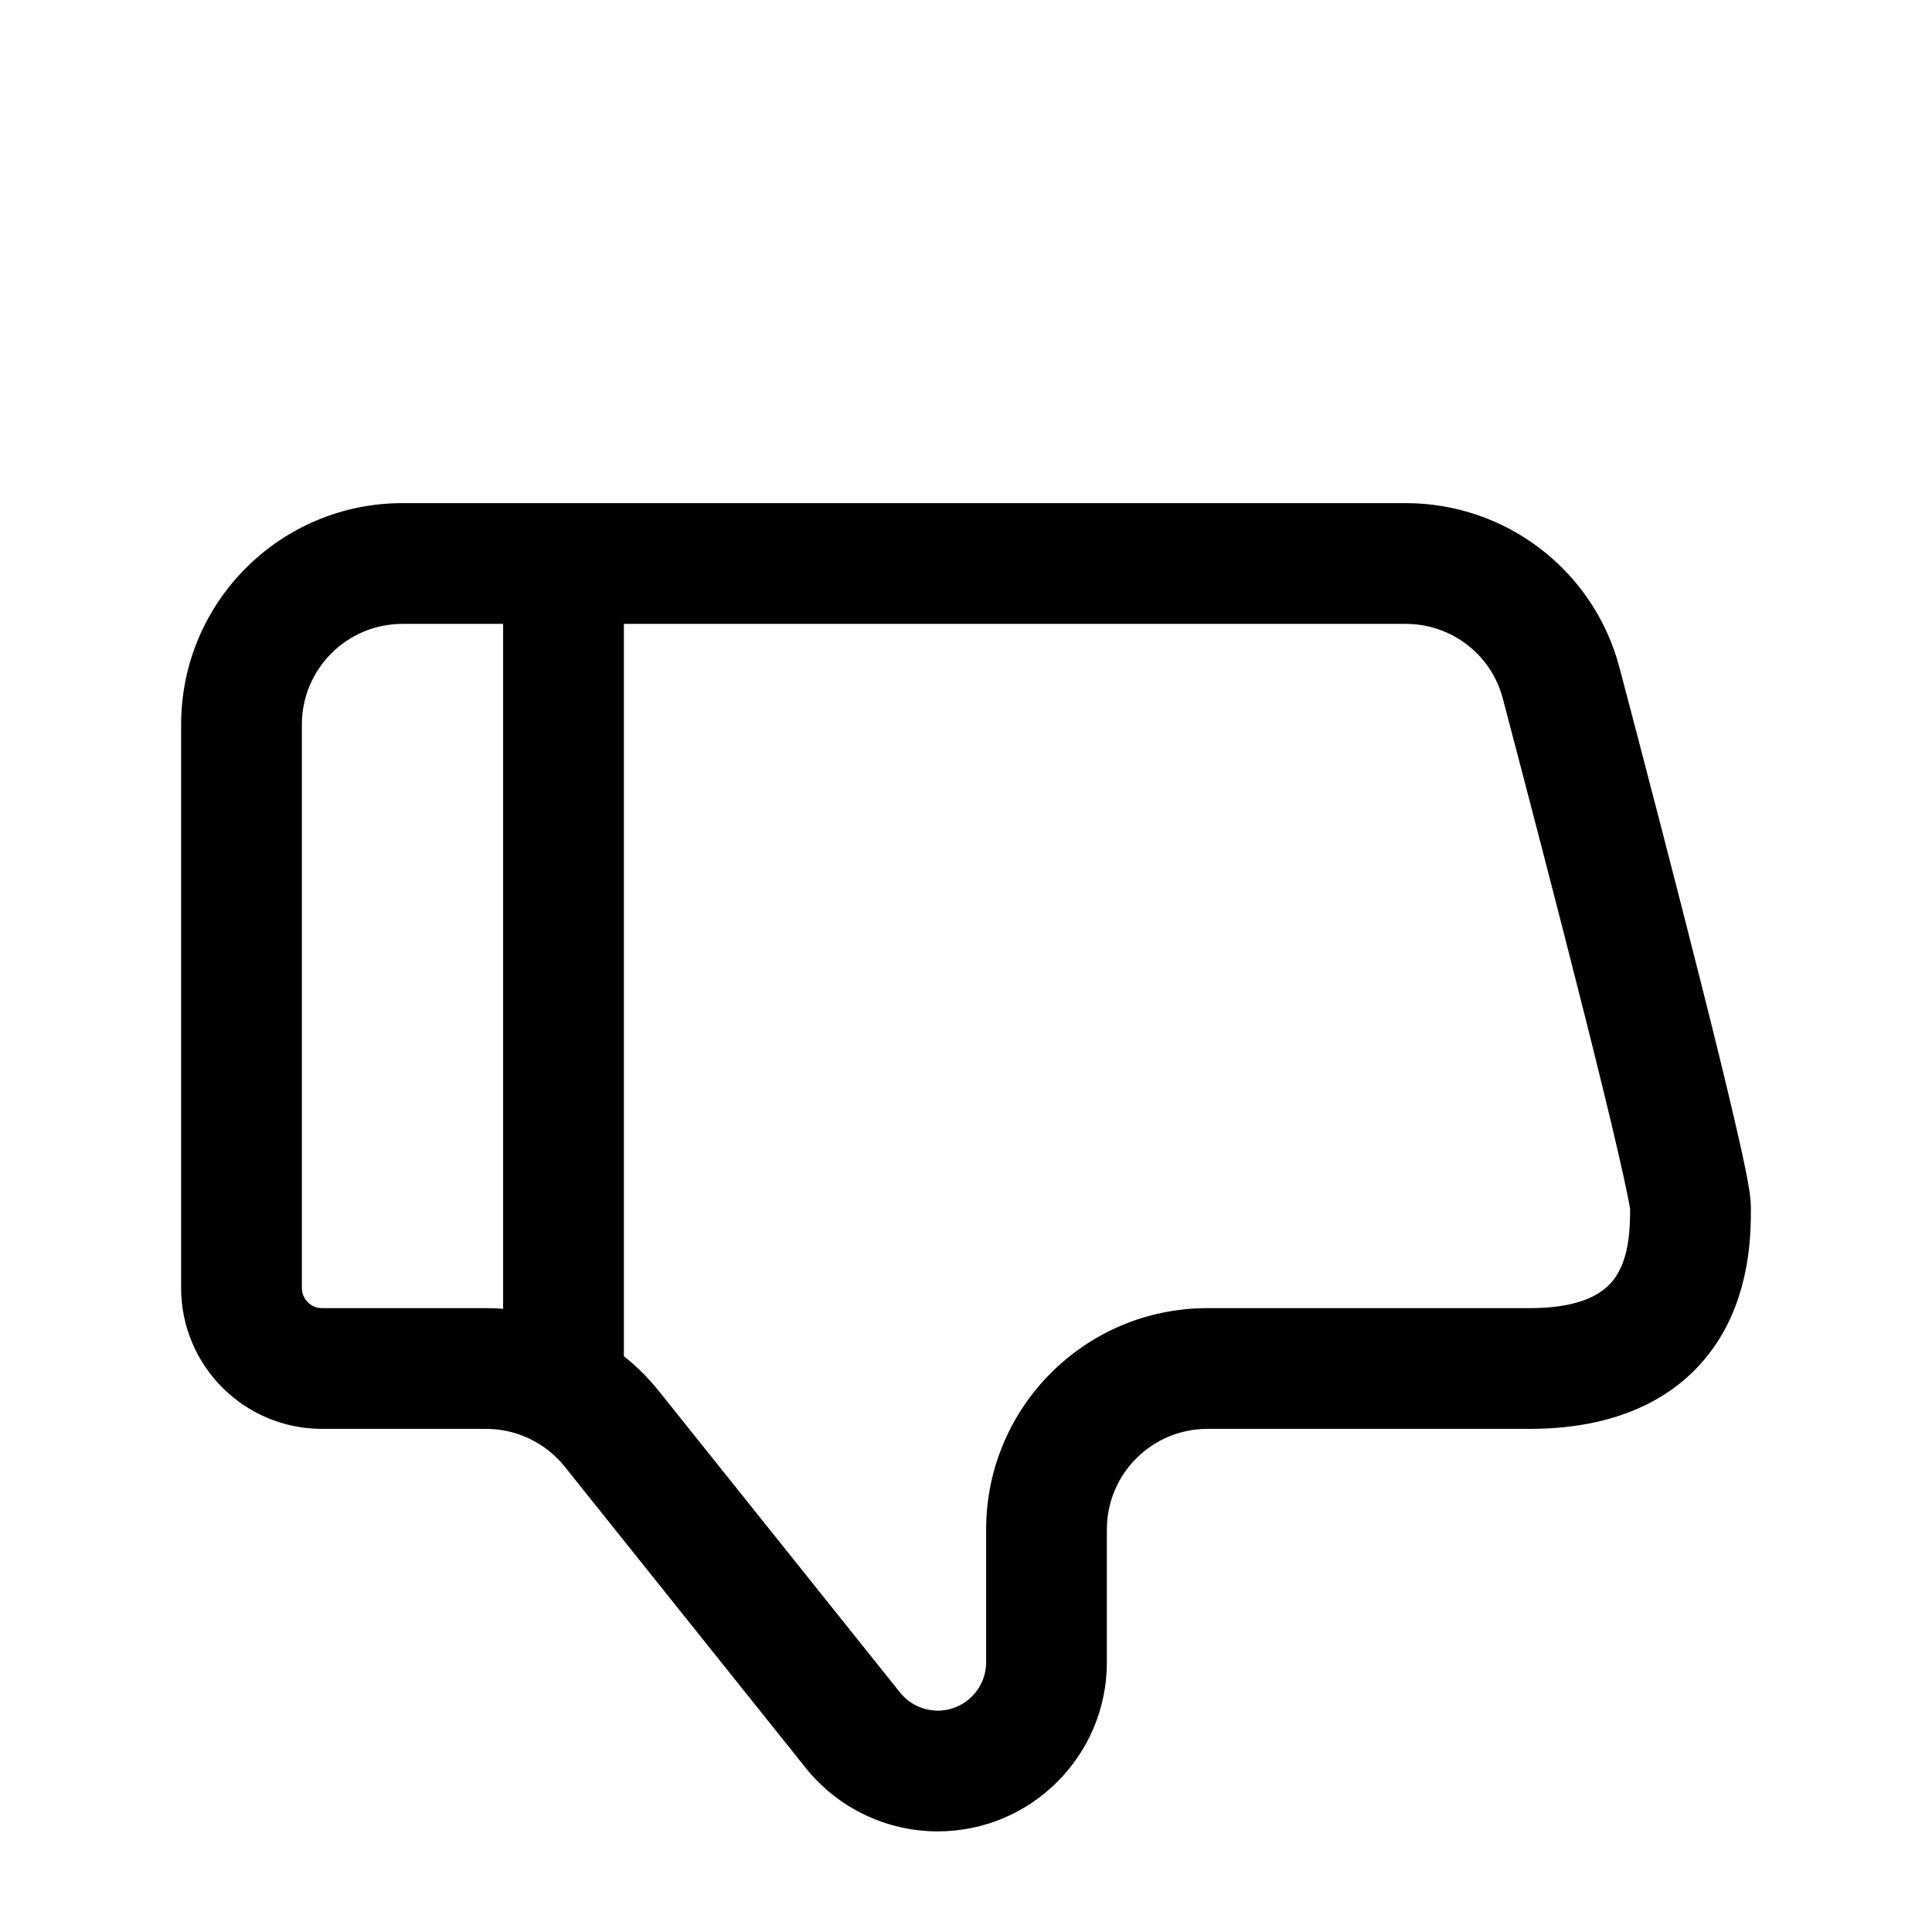 <svg width="24" height="24" viewBox="0 0 24 24" fill="none" xmlns="http://www.w3.org/2000/svg">
<path fill-rule="evenodd" clip-rule="evenodd" d="M11.649 22.75C11.011 22.75 10.408 22.46 10.009 21.962L7.015 18.219C6.778 17.923 6.418 17.75 6.039 17.75H4C3.034 17.75 2.25 16.966 2.25 16V9C2.25 7.481 3.481 6.25 5 6.25H17.463C18.709 6.25 19.8 7.086 20.118 8.294C20.41 9.401 20.812 10.944 21.142 12.255C21.307 12.91 21.455 13.511 21.561 13.973C21.615 14.204 21.659 14.404 21.69 14.562C21.715 14.685 21.75 14.866 21.75 15L21.75 15.021C21.75 15.279 21.751 15.947 21.401 16.56C20.995 17.27 20.221 17.75 19 17.75H15C14.309 17.75 13.75 18.309 13.75 19V20.649C13.75 21.809 12.809 22.75 11.649 22.75ZM11.18 21.024C11.294 21.167 11.467 21.25 11.649 21.25C11.981 21.25 12.25 20.981 12.25 20.649V19C12.25 17.481 13.481 16.25 15 16.25H19C19.779 16.25 20.005 15.98 20.099 15.815C20.235 15.577 20.249 15.276 20.25 15.02C20.25 15.02 20.248 15.015 20.247 15.003C20.243 14.98 20.235 14.933 20.219 14.854C20.192 14.719 20.152 14.536 20.1 14.311C19.997 13.864 19.852 13.273 19.688 12.621C19.36 11.318 18.959 9.781 18.668 8.675C18.524 8.13 18.03 7.75 17.463 7.75H7.75V16.847C7.91 16.974 8.056 17.12 8.186 17.282L11.18 21.024ZM6.25 16.258C6.18 16.253 6.11 16.25 6.039 16.25H4C3.862 16.25 3.75 16.138 3.75 16V9C3.75 8.31 4.31 7.75 5 7.75H6.25V16.258Z" fill="currentColor"/>
</svg>
